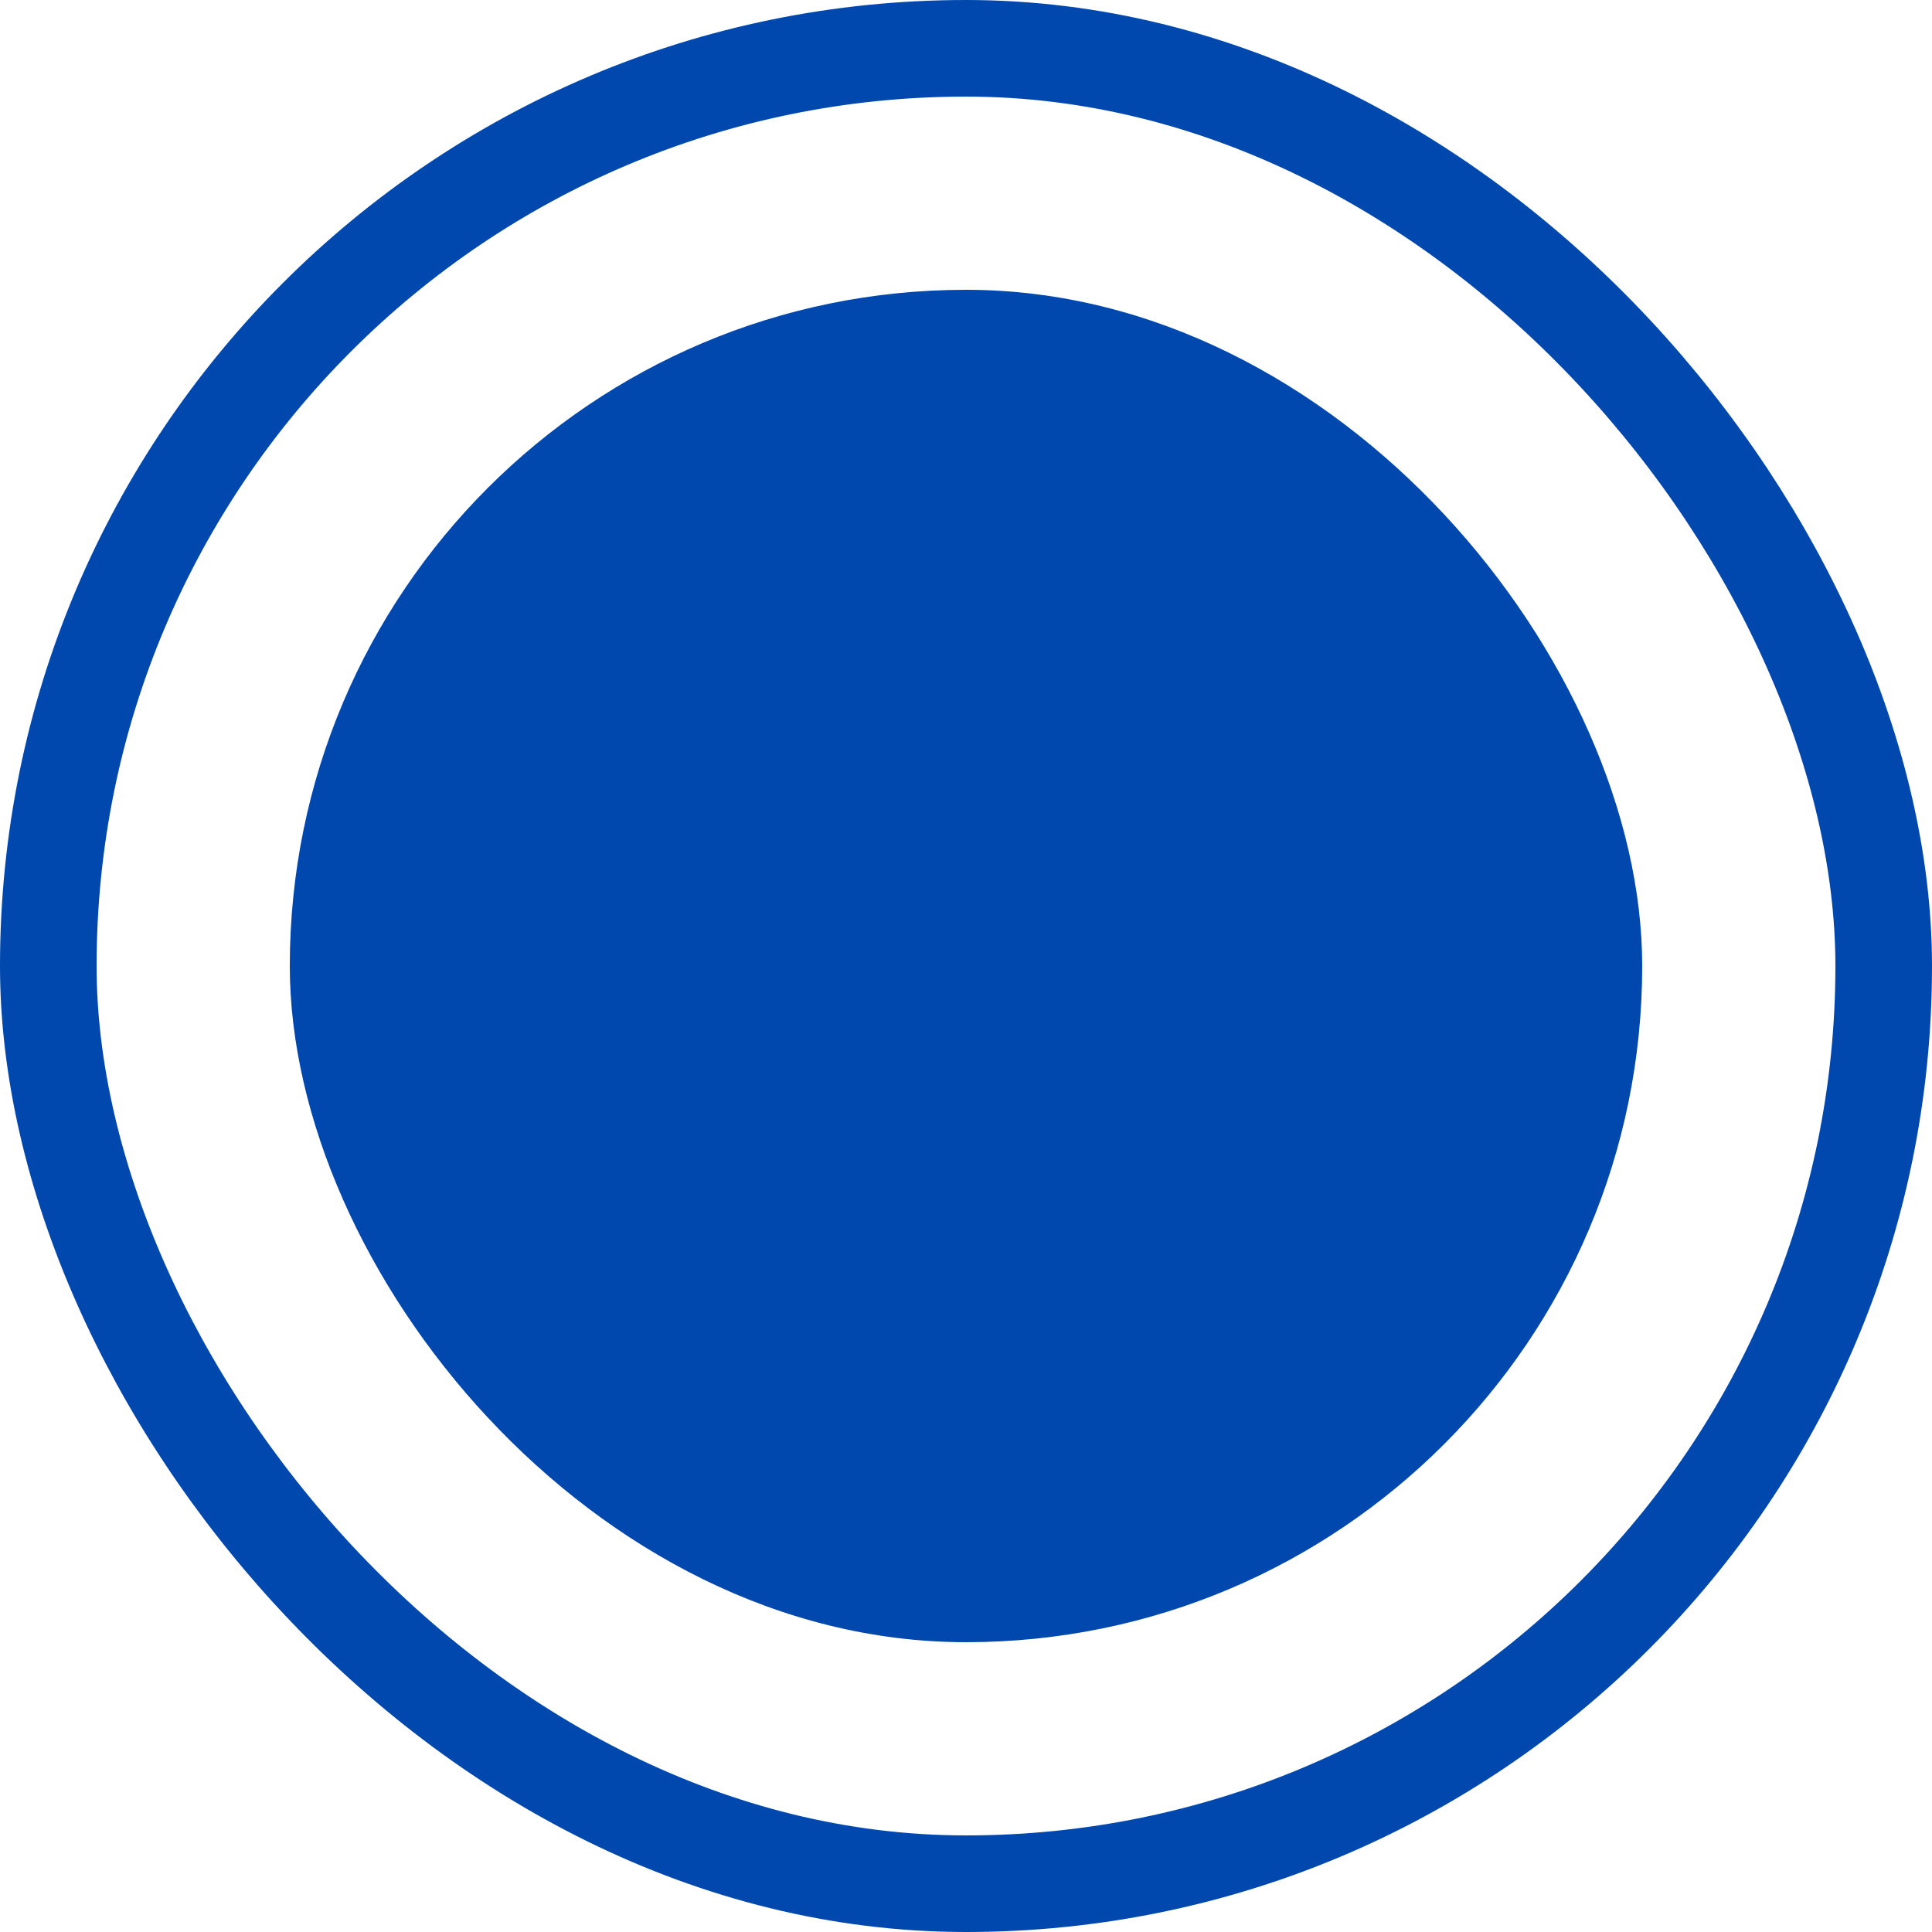 <svg width="20" height="20" viewBox="0 0 20 20" fill="none" xmlns="http://www.w3.org/2000/svg">
<rect x="0.5" y="0.5" width="19" height="19" rx="9.5" stroke="#0048AD"/>
<rect x="3" y="3" width="14" height="14" rx="7" fill="#0048AD"/>
</svg>
